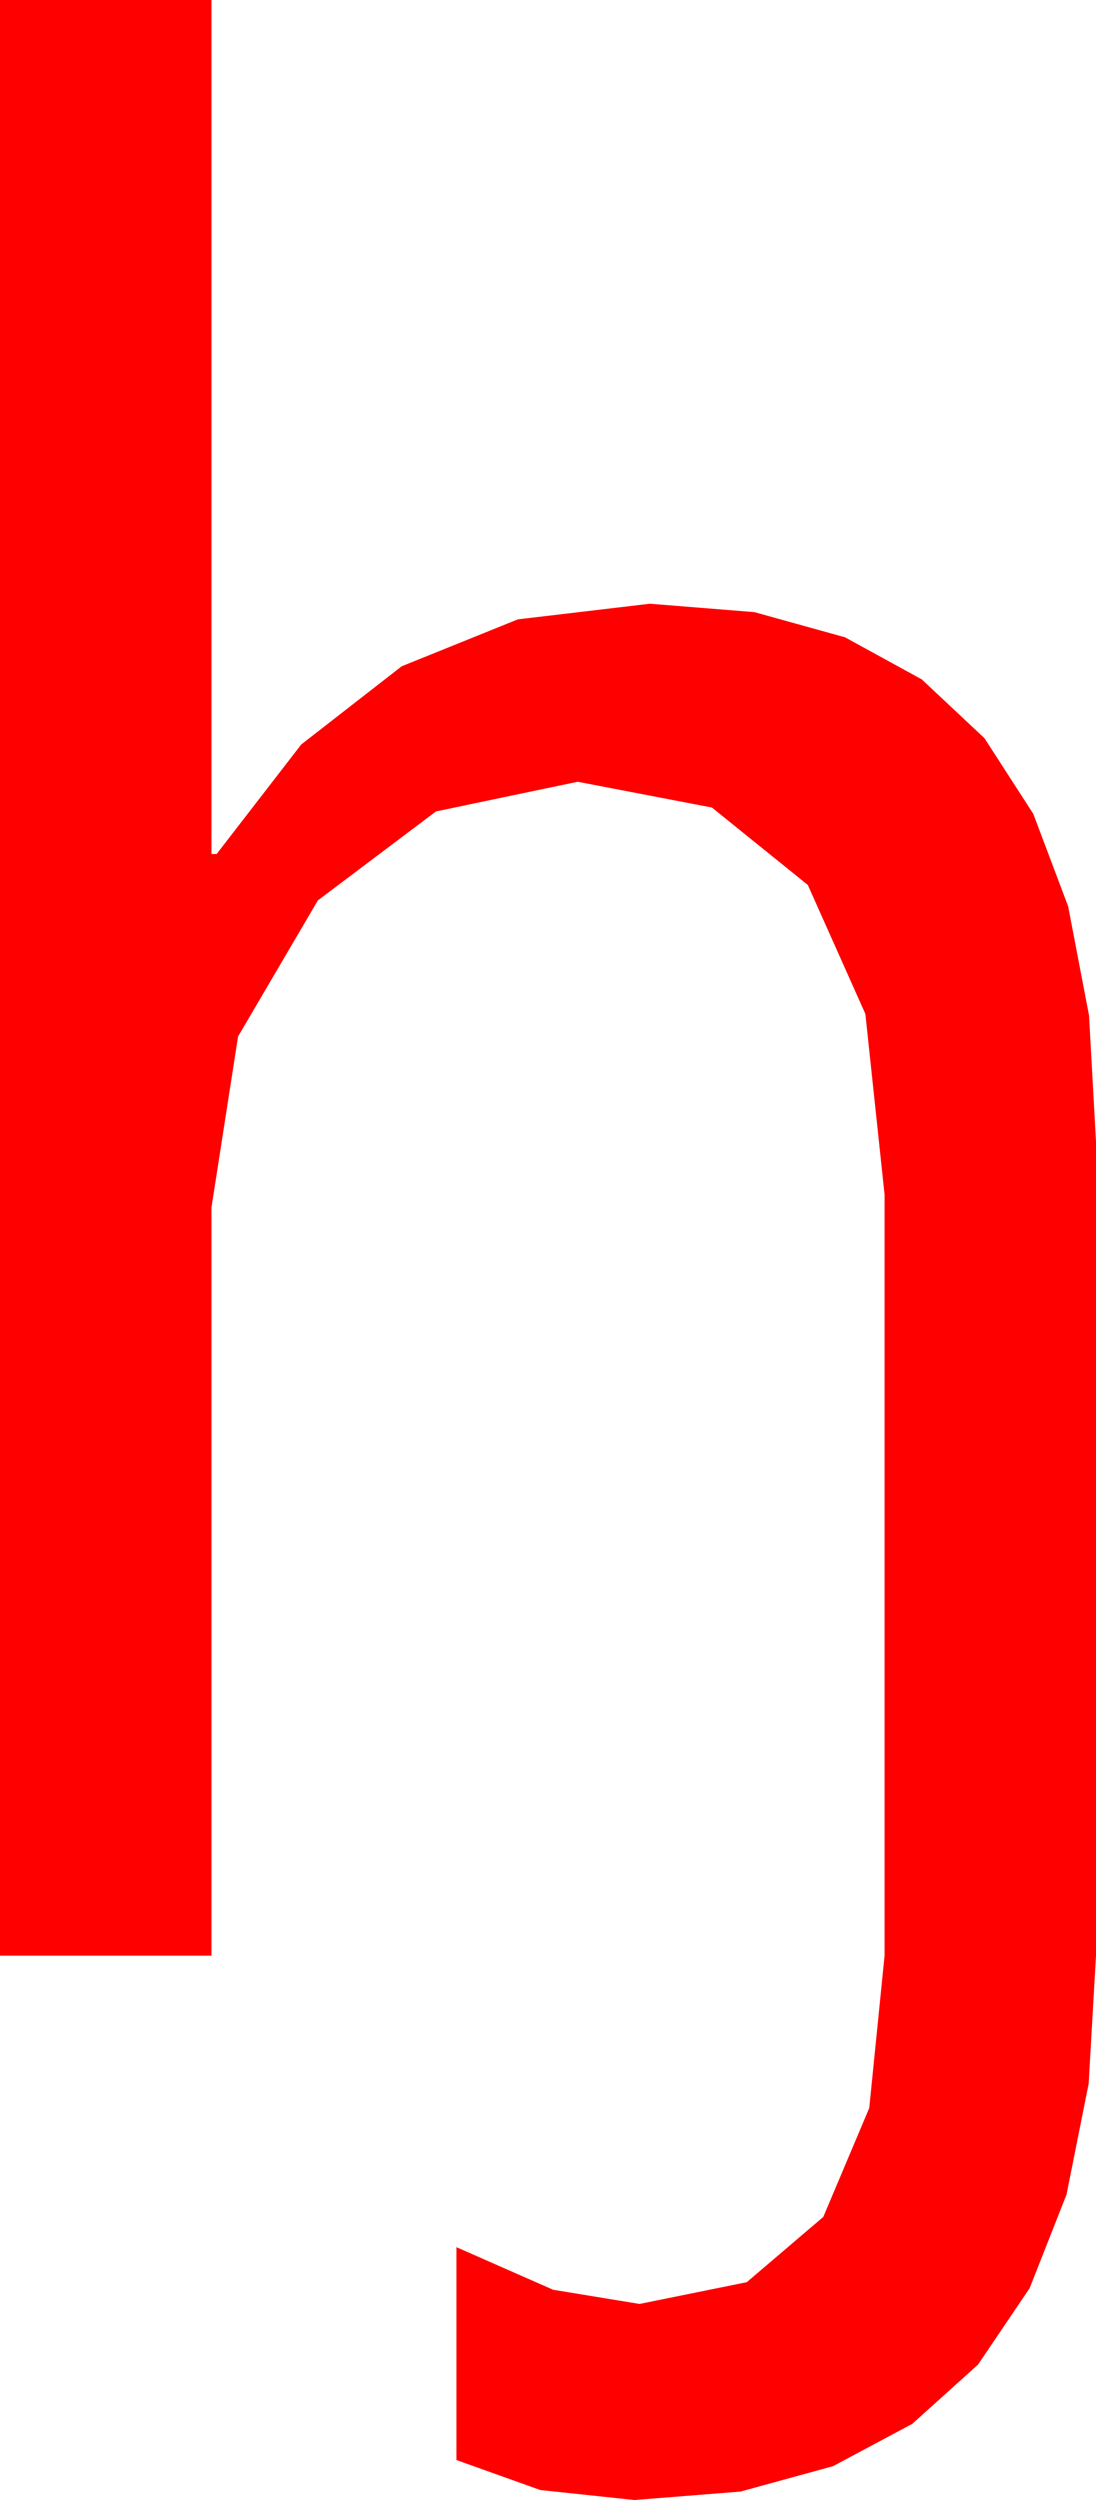 <?xml version="1.0" encoding="utf-8"?>
<!DOCTYPE svg PUBLIC "-//W3C//DTD SVG 1.1//EN" "http://www.w3.org/Graphics/SVG/1.1/DTD/svg11.dtd">
<svg width="24.902" height="56.777" xmlns="http://www.w3.org/2000/svg" xmlns:xlink="http://www.w3.org/1999/xlink" xmlns:xml="http://www.w3.org/XML/1998/namespace" version="1.1">
  <g>
    <g>
      <path style="fill:#FF0000;fill-opacity:1" d="M0,0L4.805,0 4.805,19.395 4.922,19.395 6.844,16.908 9.126,15.132 11.766,14.066 14.766,13.711 17.141,13.902 19.2,14.474 20.943,15.429 22.368,16.765 23.477,18.483 24.269,20.583 24.744,23.064 24.902,25.928 24.902,44.414 24.735,47.324 24.232,49.841 23.394,51.967 22.222,53.701 20.728,55.047 18.929,56.008 16.825,56.585 14.414,56.777 12.275,56.55 10.371,55.869 10.371,51.035 12.568,52.002 14.531,52.324 16.967,51.83 18.706,50.347 19.75,47.875 20.098,44.414 20.098,27.129 19.662,23.027 18.354,20.098 16.176,18.34 13.125,17.754 9.906,18.428 7.222,20.449 5.409,23.54 4.805,27.422 4.805,44.414 0,44.414 0,0z" />
    </g>
  </g>
</svg>